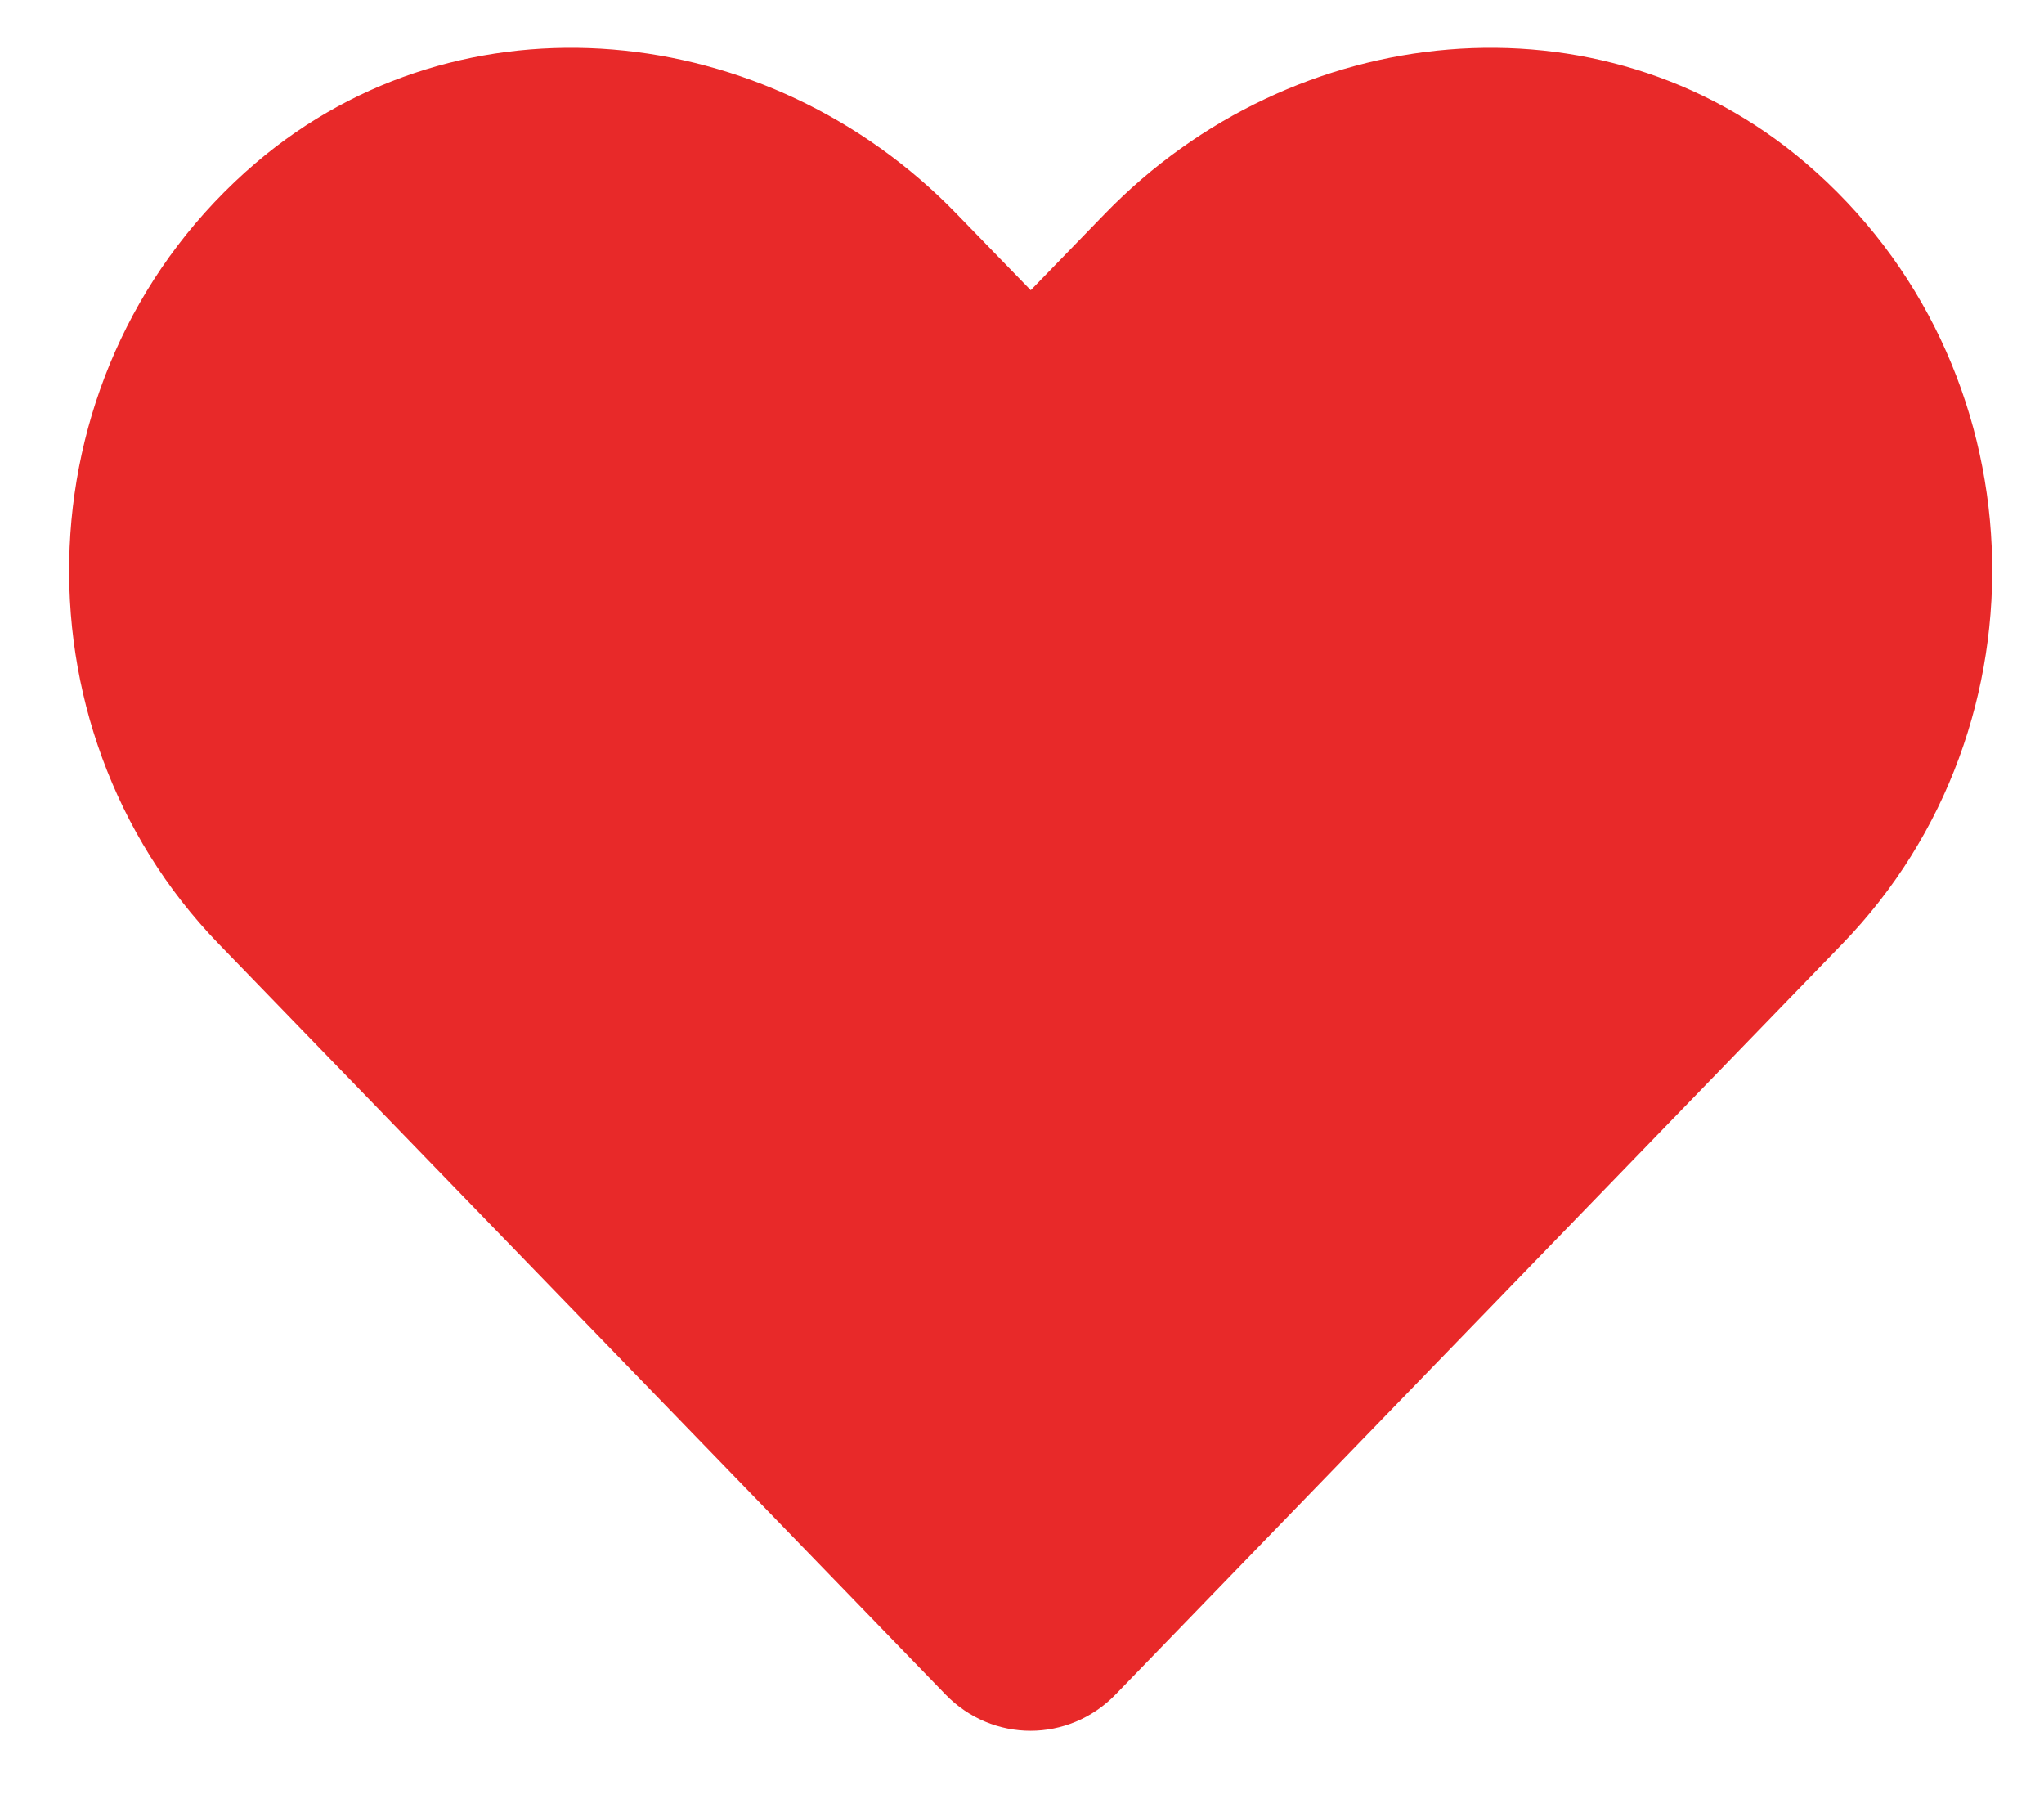 <svg width="25" height="22" viewBox="0 0 25 22" fill="none" xmlns="http://www.w3.org/2000/svg">
<path d="M22.084 1.992C19.566 -0.154 15.822 0.232 13.512 2.616L12.607 3.549L11.701 2.616C9.395 0.232 5.647 -0.154 3.129 1.992C0.244 4.454 0.093 8.873 2.674 11.542L11.564 20.721C12.138 21.314 13.07 21.314 13.645 20.721L22.534 11.542C25.12 8.873 24.969 4.454 22.084 1.992Z" fill="#E82929"/>
</svg>
